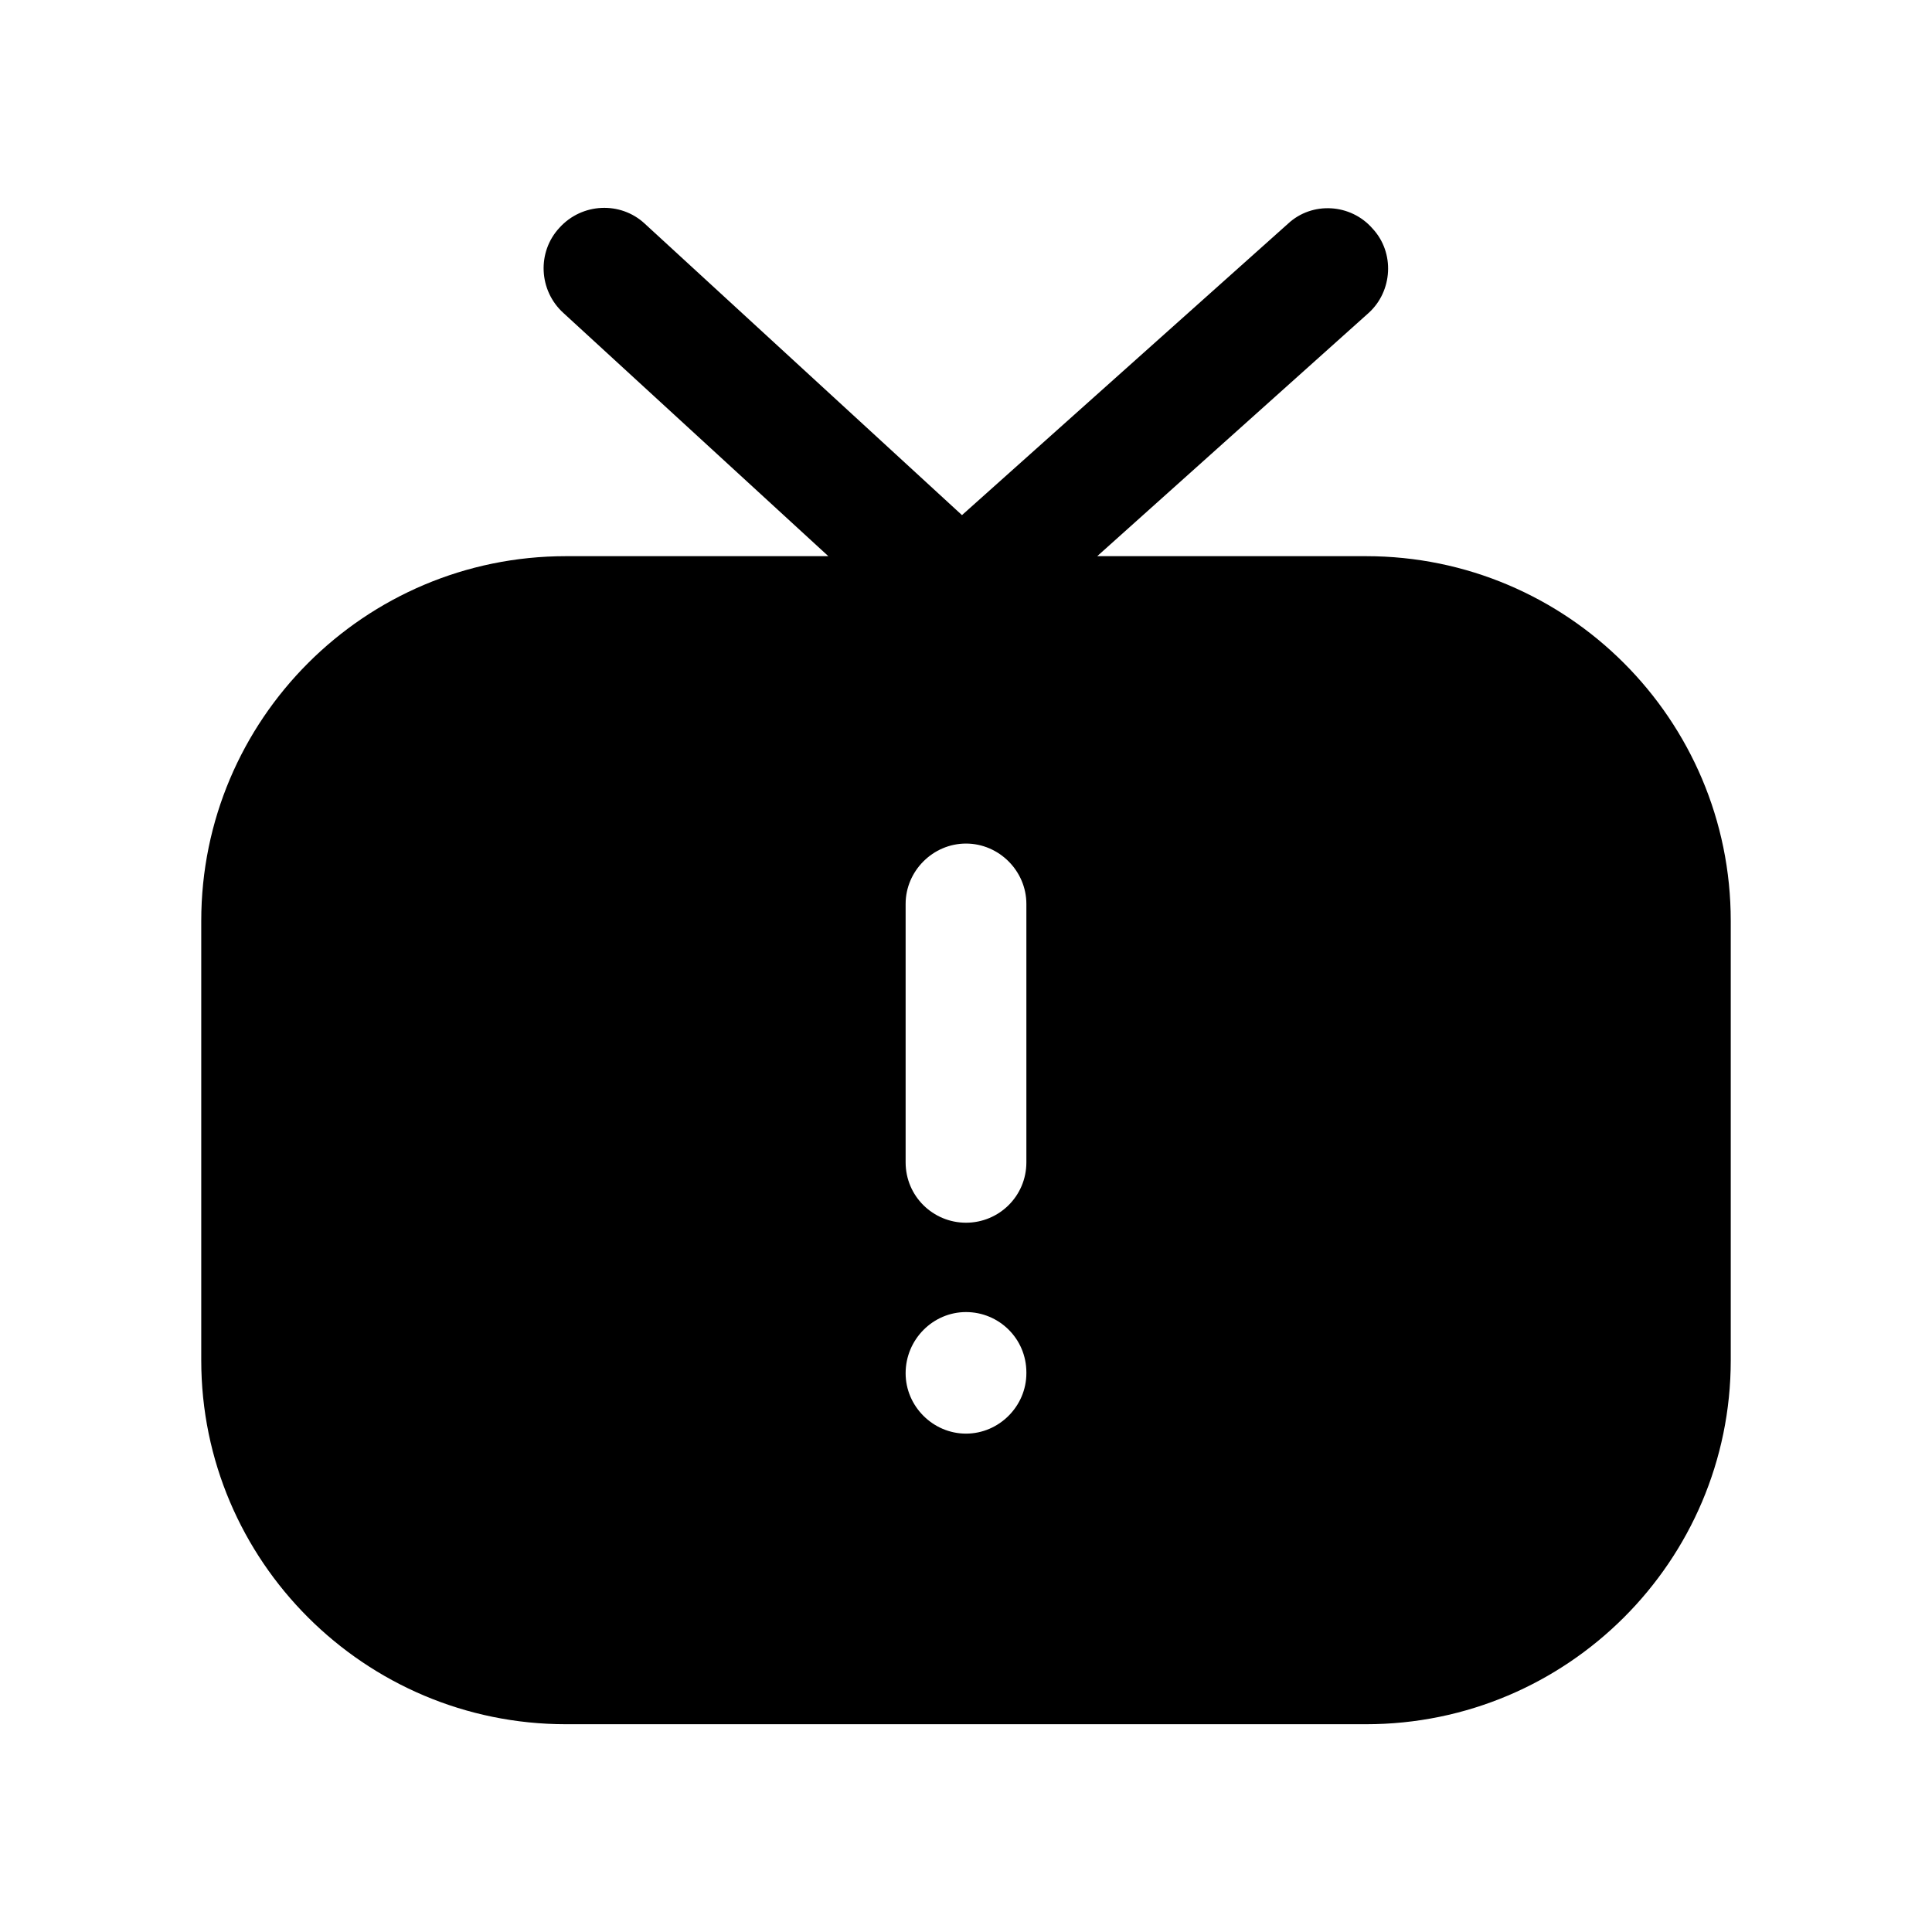 <svg width="24" height="24" viewBox="0 0 24 24" fill="none" xmlns="http://www.w3.org/2000/svg">
<path fill-rule="evenodd" clip-rule="evenodd" d="M12.75 14.439C12.75 14.859 12.41 15.189 12 15.189C11.59 15.189 11.25 14.859 11.25 14.439V11.229C11.25 10.819 11.59 10.479 12 10.479C12.41 10.479 12.75 10.819 12.75 11.229V14.439ZM12.75 17.059C12.75 17.469 12.41 17.809 12 17.809C11.59 17.809 11.25 17.469 11.25 17.059C11.25 16.639 11.59 16.299 12 16.299C12.41 16.299 12.75 16.629 12.75 17.049V17.059ZM16.97 6.909H13.63L17 3.889C17.3 3.619 17.33 3.139 17.05 2.839C16.78 2.529 16.3 2.499 16 2.779L11.95 6.399L8.01 2.779C7.71 2.499 7.23 2.519 6.95 2.829C6.67 3.129 6.69 3.609 7 3.889L10.29 6.909H7.03C4.53 6.909 2.5 8.939 2.5 11.439V16.899C2.5 19.389 4.53 21.419 7.03 21.419H16.97C19.47 21.419 21.5 19.389 21.5 16.899V11.439C21.5 8.939 19.47 6.909 16.97 6.909Z" fill="black"/>
</svg>